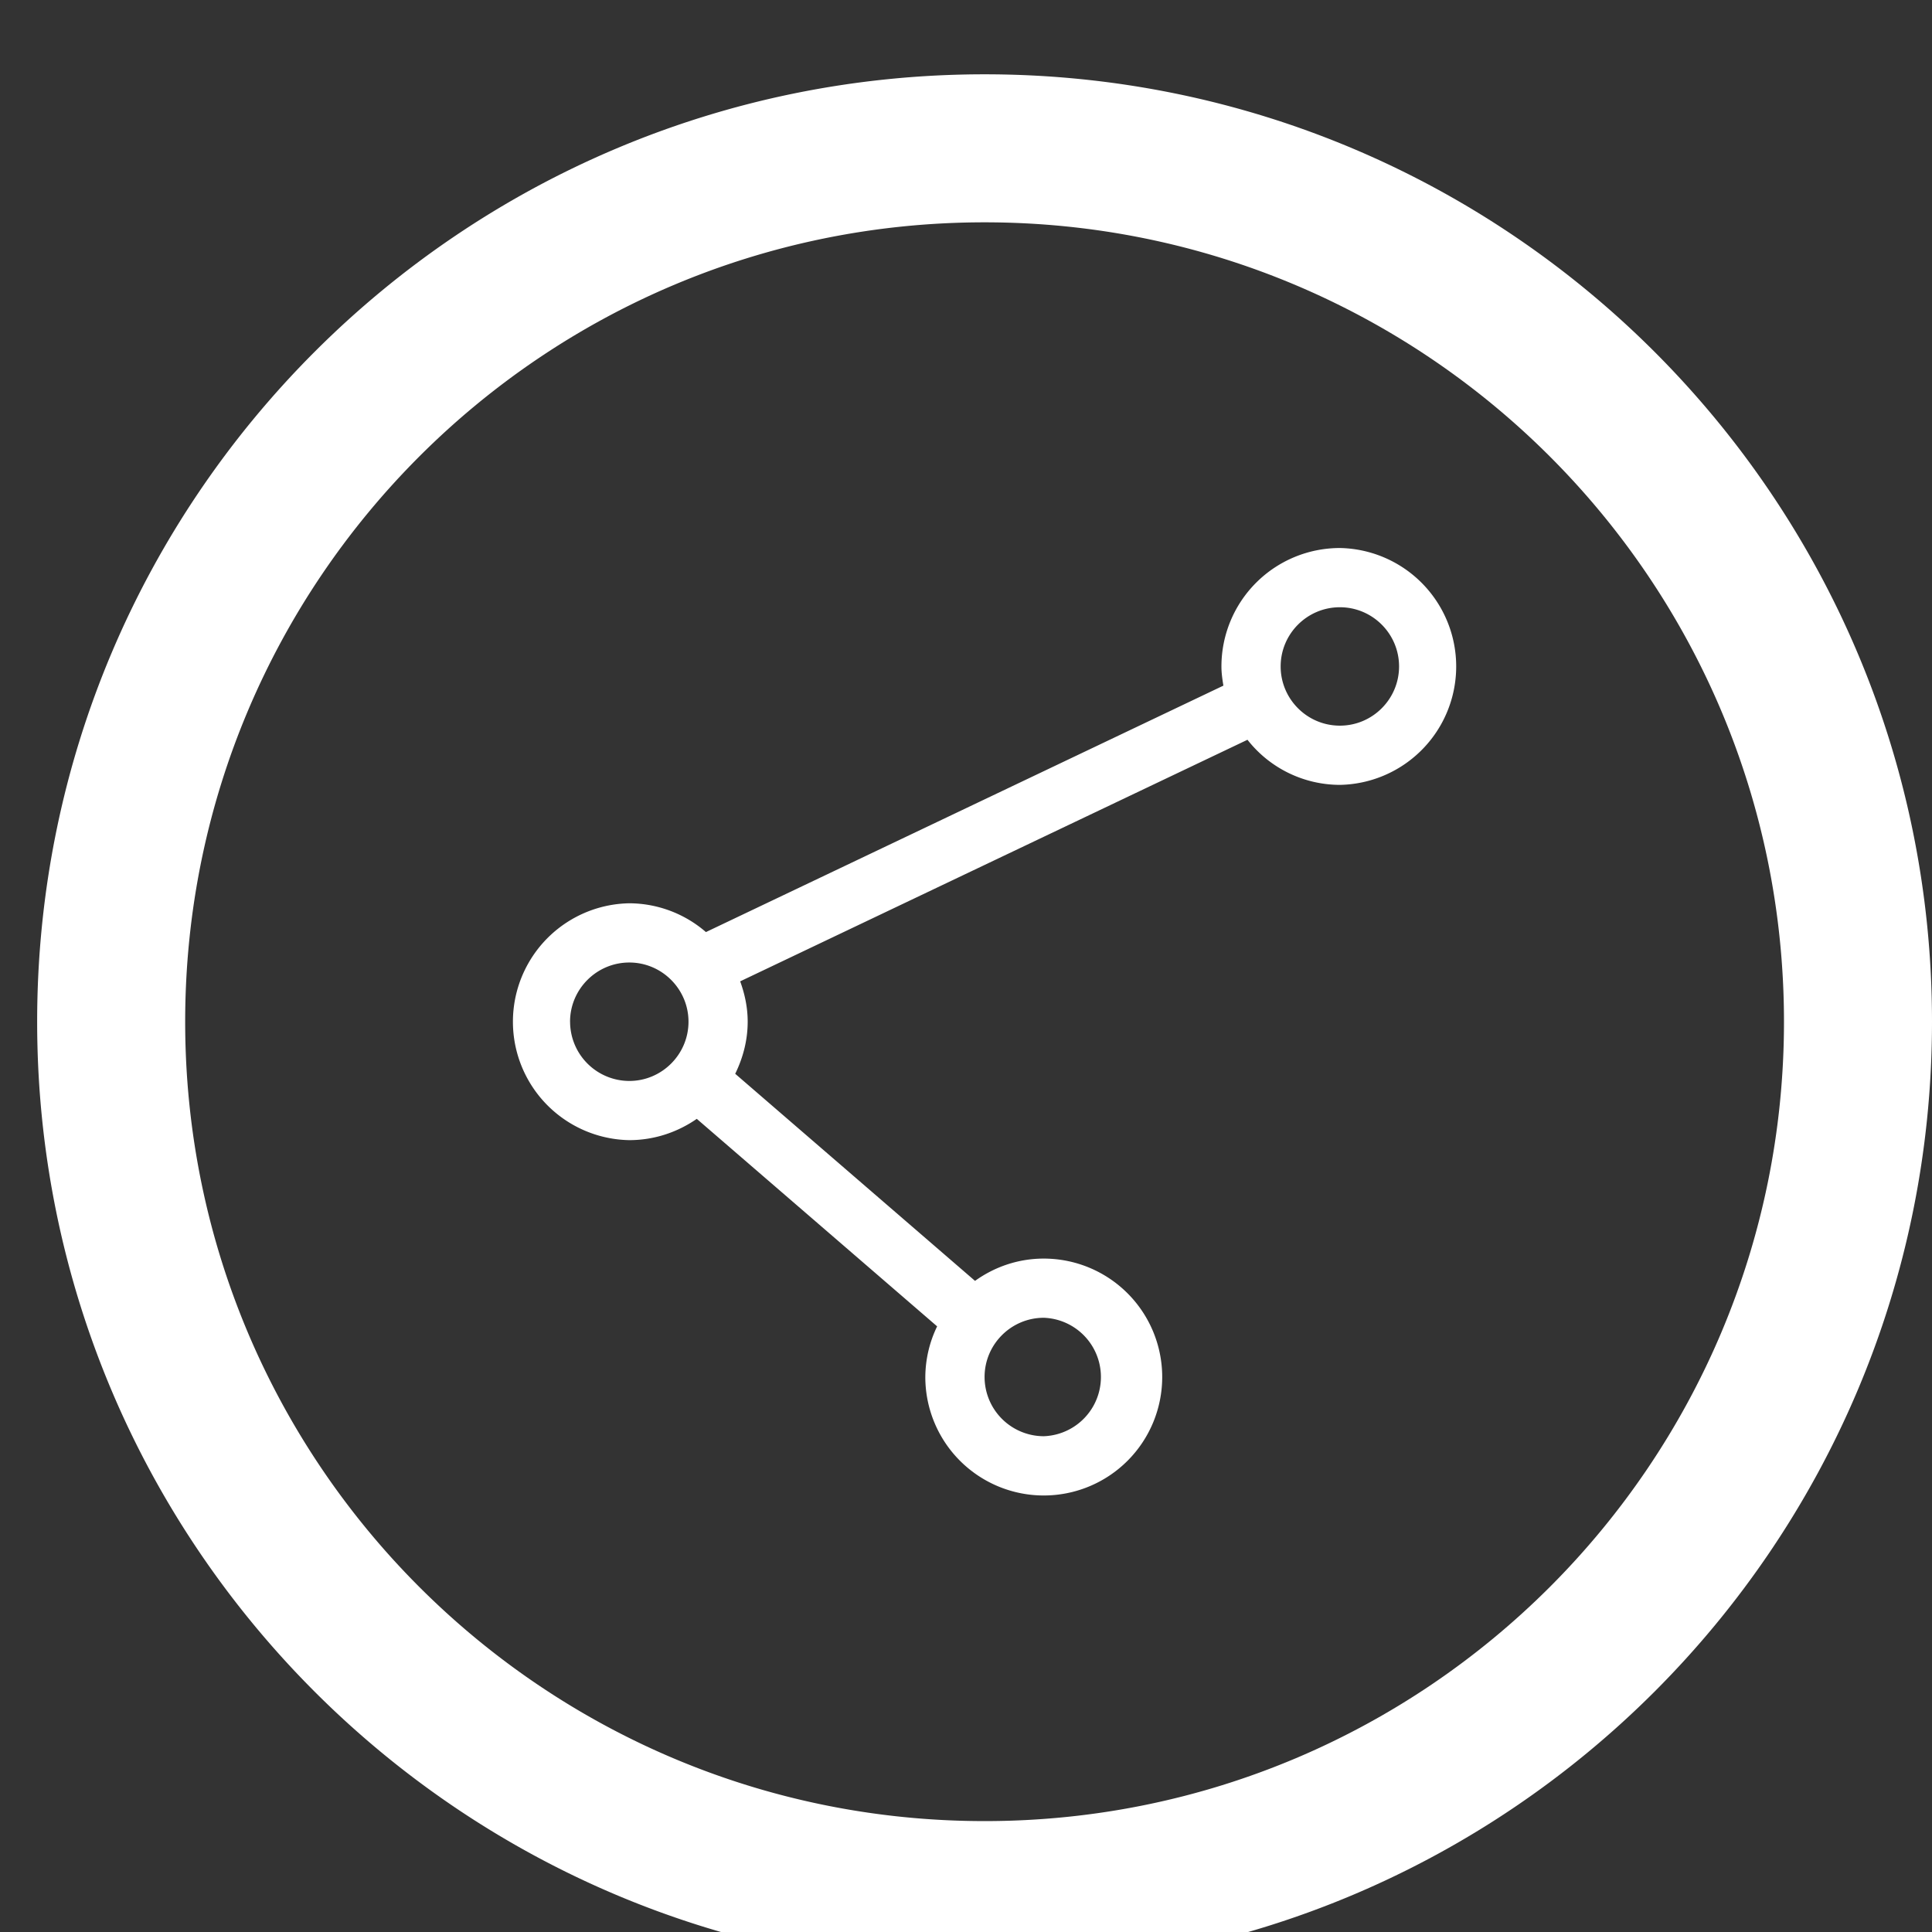 <svg width="52" height="52" xmlns="http://www.w3.org/2000/svg" xmlns:xlink="http://www.w3.org/1999/xlink" xmlns:svgjs="http://svgjs.com/svgjs" fill="#fff"><rect width="100%" height="100%" fill="#333333" stroke="none"/><svg xmlns="http://www.w3.org/2000/svg" width="52" height="52"><path paint-order="stroke fill markers" fill-rule="evenodd" d="M26.5 2C12.416 2 1 13.416 1 27.5S12.416 53 26.5 53 52 41.584 52 27.5 40.584 2 26.5 2zm0 47.015c-11.883 0-21.516-9.632-21.516-21.515 0-11.883 9.633-21.516 21.516-21.516S48.016 15.617 48.016 27.5 38.383 49.015 26.5 49.015zm9.563-34.265a3.188 3.188 0 0 0-3.188 3.187c0 .178.025.349.053.517L19 25.087a3.166 3.166 0 0 0-2.063-.775 3.188 3.188 0 0 0 0 6.375c.675 0 1.3-.215 1.817-.573l6.469 5.585a3.16 3.16 0 0 0-.318 1.363 3.188 3.188 0 1 0 3.188-3.187c-.691 0-1.328.225-1.85.6l-6.455-5.574c.208-.425.336-.897.336-1.401 0-.383-.078-.746-.202-1.087l13.654-6.502a3.167 3.167 0 0 0 2.486 1.214 3.188 3.188 0 0 0 0-6.375zM15.343 27.5c0-.878.717-1.594 1.595-1.594.877 0 1.593.716 1.593 1.594 0 .878-.716 1.594-1.593 1.594a1.597 1.597 0 0 1-1.594-1.594zm12.75 7.968a1.595 1.595 0 0 1 0 3.188 1.596 1.596 0 0 1-1.593-1.594c0-.879.716-1.594 1.594-1.594zm7.97-15.937c-.88 0-1.594-.716-1.594-1.594 0-.878.714-1.593 1.594-1.593.879 0 1.593.715 1.593 1.593s-.714 1.594-1.593 1.594z"/></svg></svg>